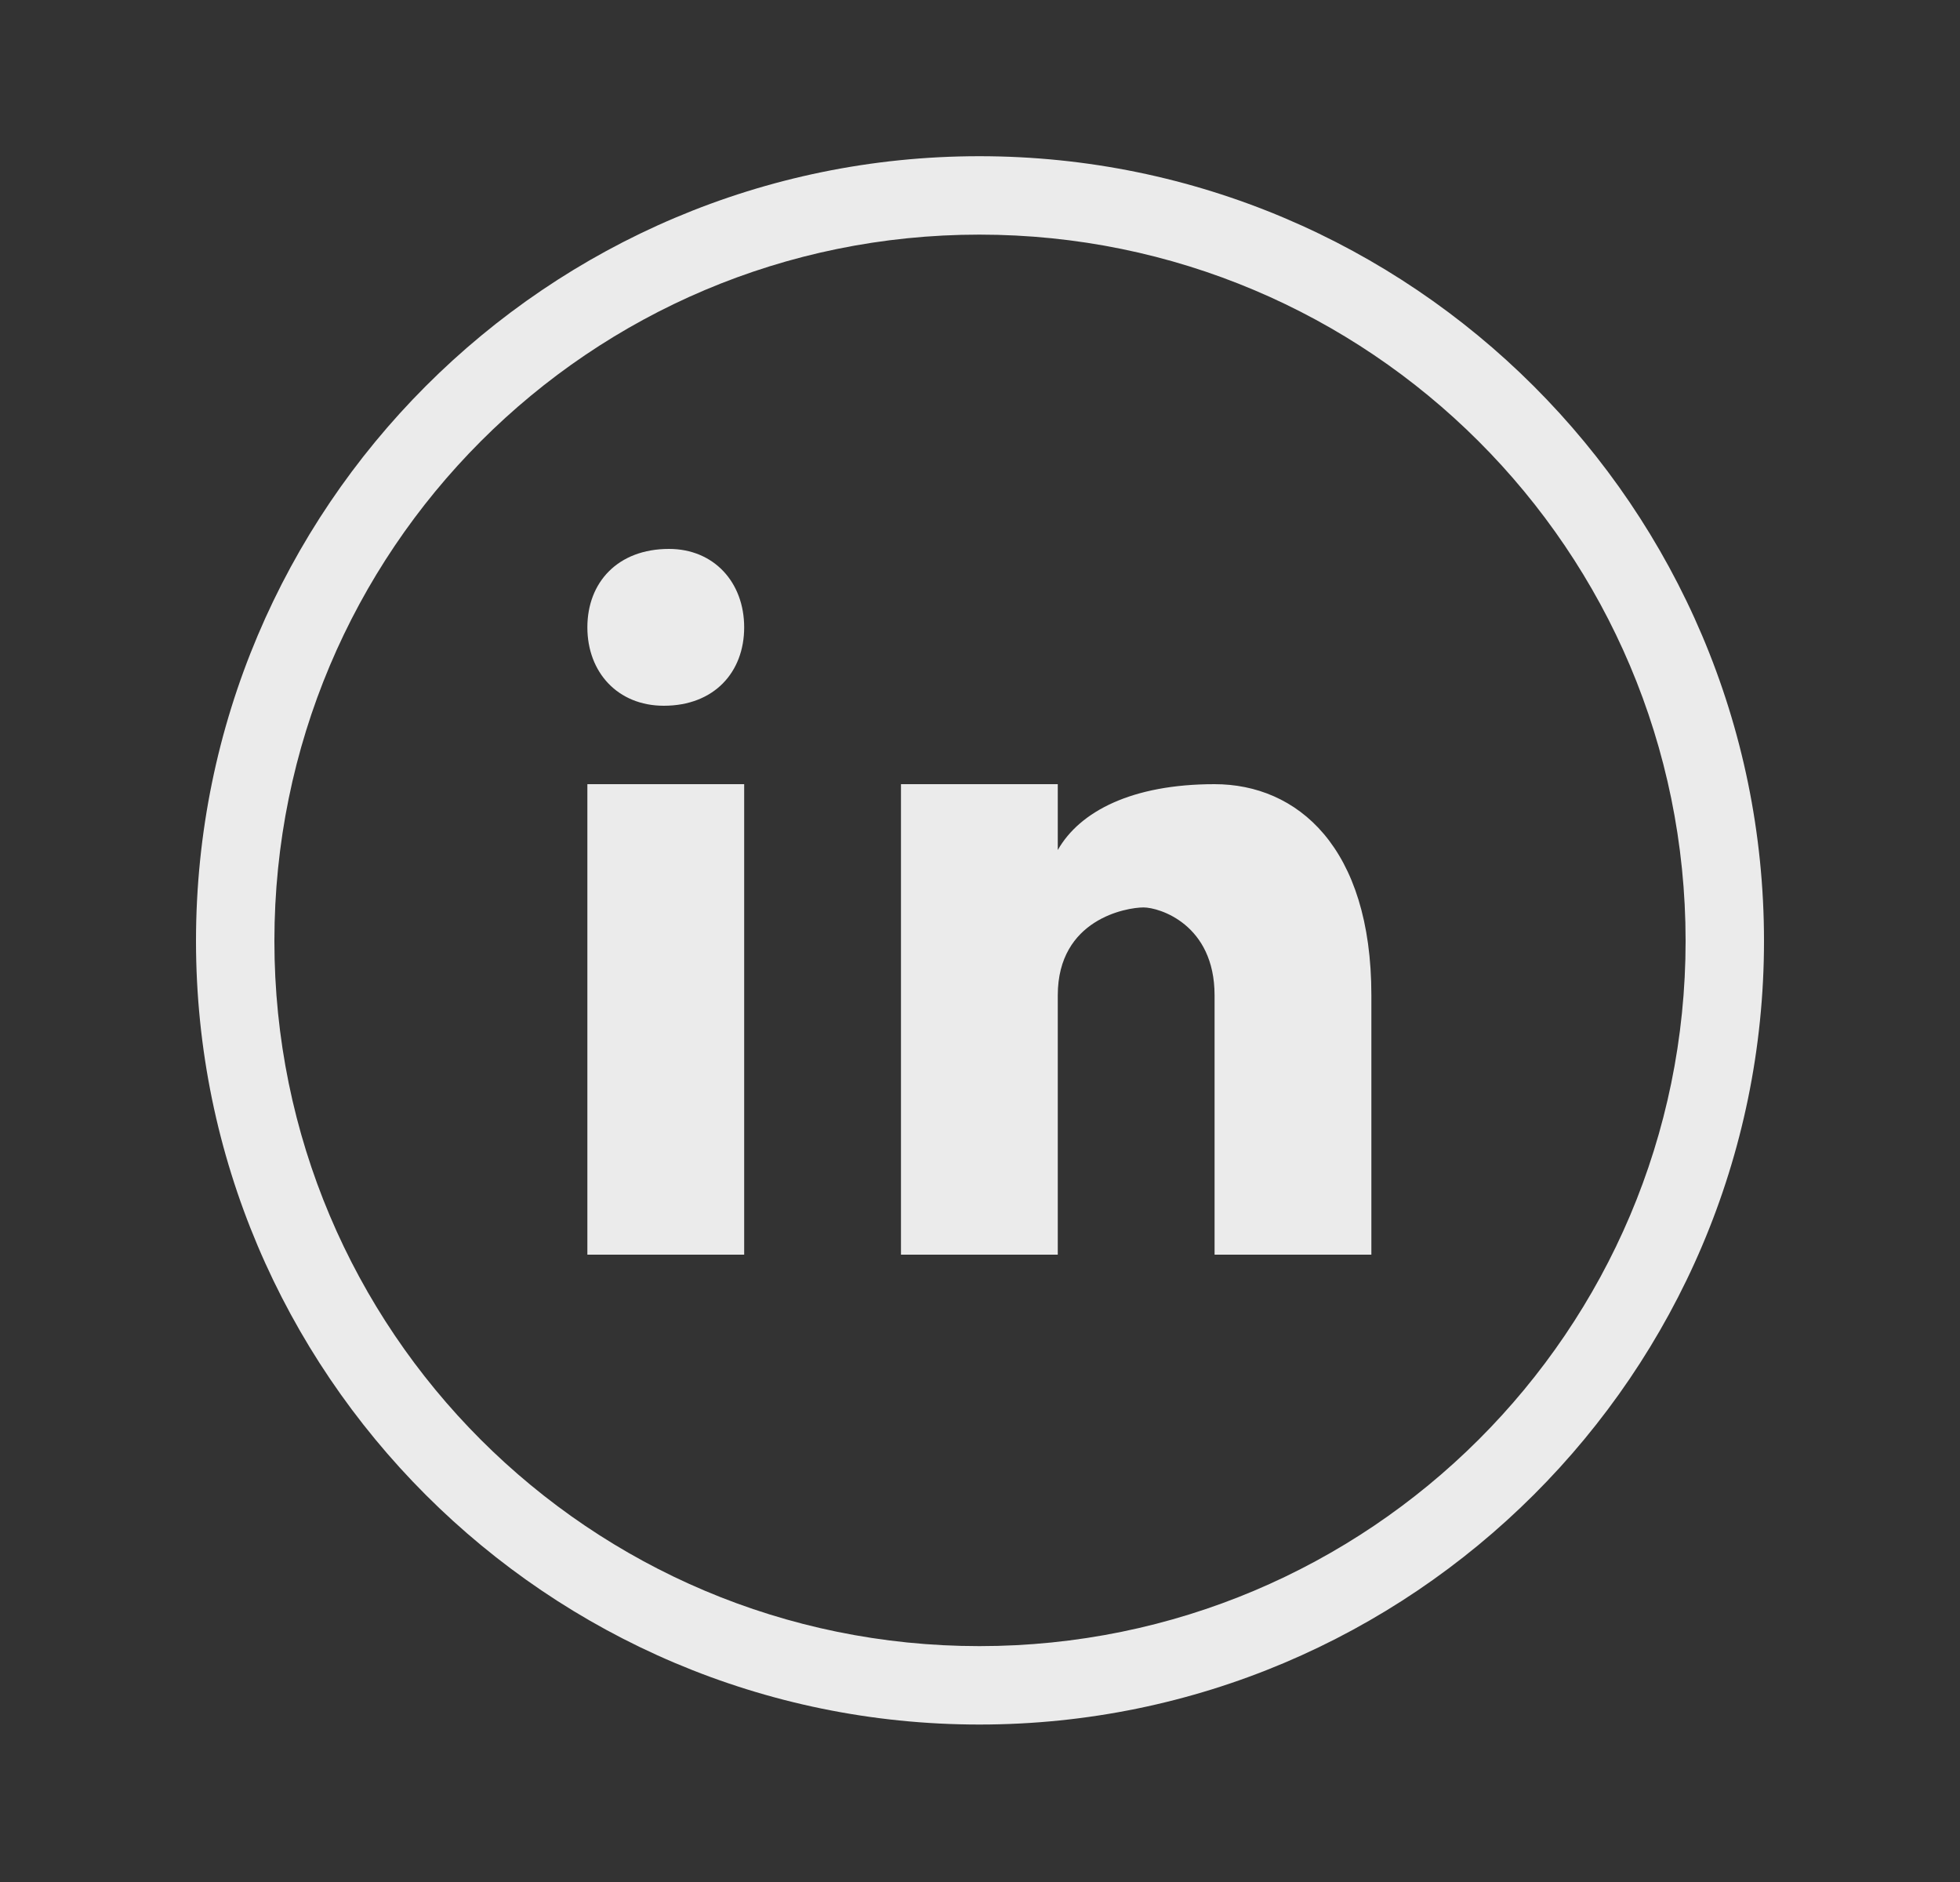 <svg width="25" height="24" viewBox="0 0 25 24" fill="none" xmlns="http://www.w3.org/2000/svg">
<rect x="0" y="0" width="25" height="24" fill="#333333" stroke="none"/>
<path d="M12.492 1.992C6.982 1.992 2.5 6.477 2.5 12C2.5 17.511 6.982 21.992 12.492 21.992C18.003 21.992 22.5 17.511 22.5 12C22.5 6.475 18.003 1.992 12.492 1.992ZM12.492 2.992C17.462 2.992 21.5 7.017 21.5 12C21.5 16.969 17.462 20.992 12.492 20.992C7.523 20.992 3.5 16.97 3.5 12C3.5 7.017 7.523 2.992 12.492 2.992ZM8.533 7C7.88 7 7.492 7.426 7.492 8C7.492 8.574 7.88 9 8.467 9C9.107 9 9.492 8.574 9.492 8C9.492 7.426 9.106 7 8.533 7ZM7.492 10V16H9.492V10H7.492ZM11.492 10V16H13.492V12.693C13.492 11.719 14.373 11.572 14.586 11.572C14.786 11.572 15.492 11.786 15.492 12.693V16H17.492V12.693C17.492 10.8 16.545 10 15.492 10C14.439 10 13.772 10.347 13.492 10.84V10H11.492Z" fill="#EBEBEB"/>
</svg>
